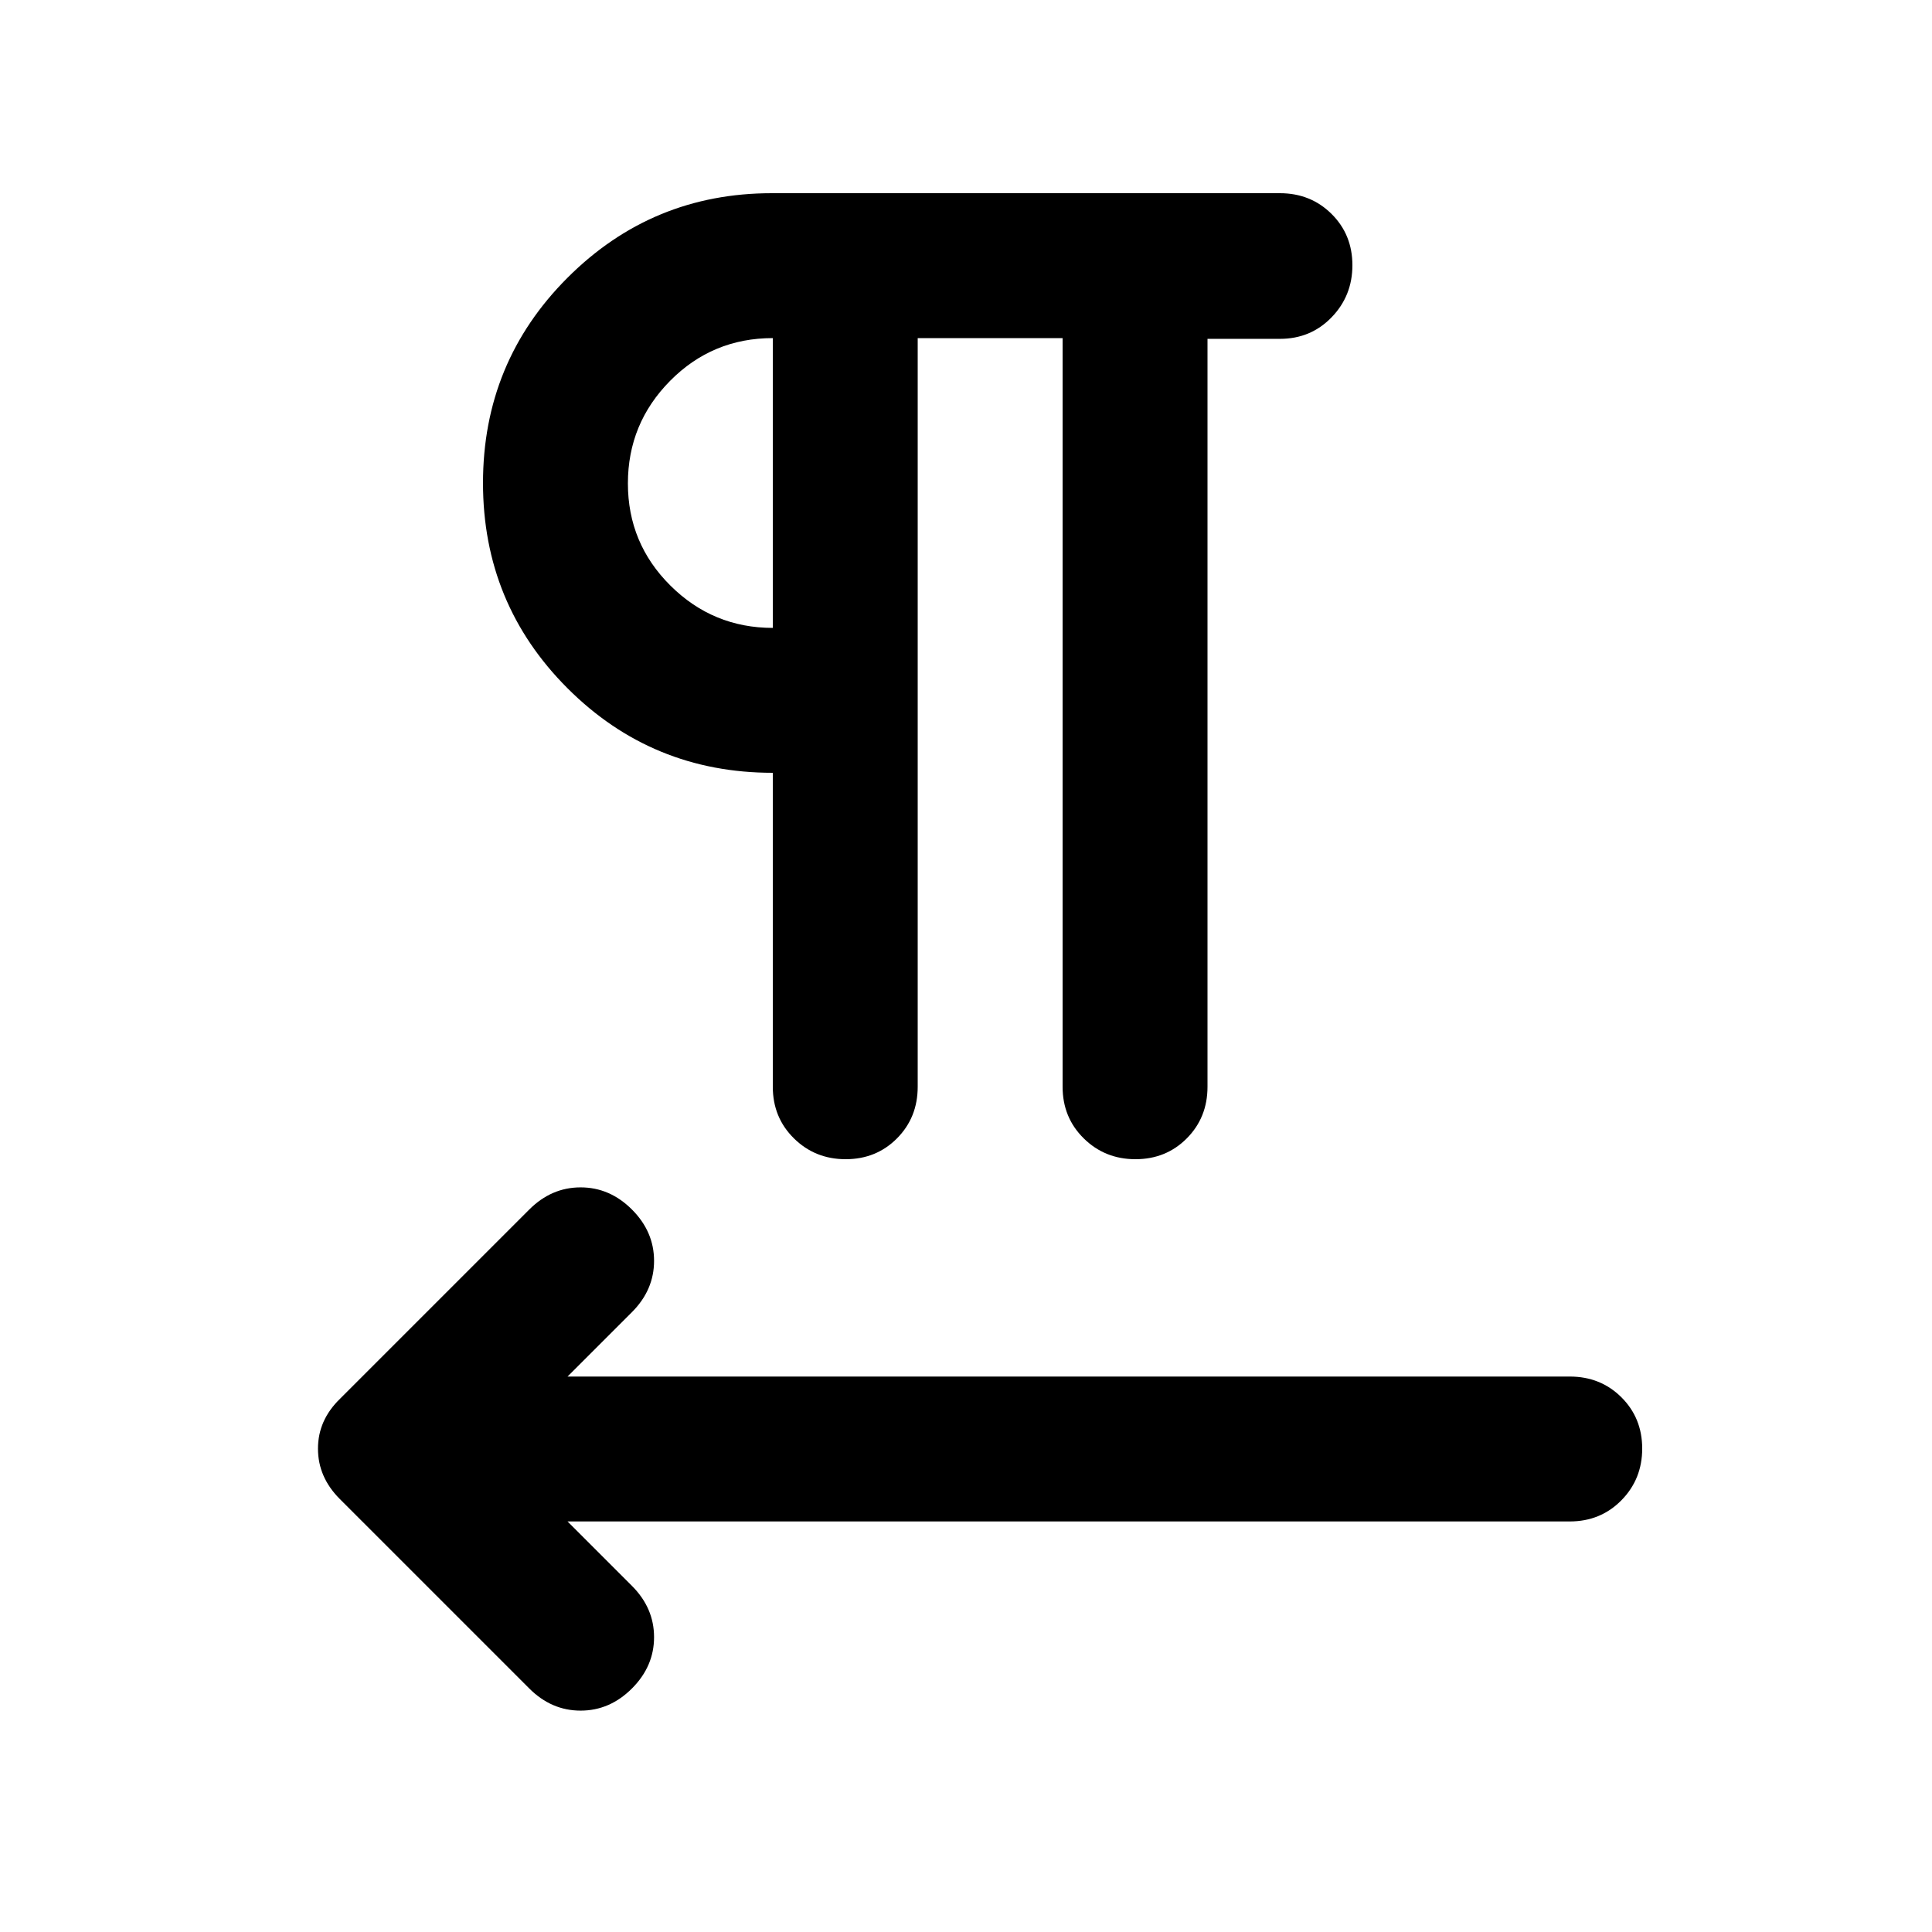 <svg xmlns="http://www.w3.org/2000/svg" height="20" viewBox="0 -960 960 960" width="20"><path d="M456-792v372q0 15.3-10.29 25.65Q435.42-384 420.21-384t-25.71-10.35Q384-404.7 384-420v-156q-60 0-102-42t-42-102q0-60 42-102t101.5-42h252.44q15.32 0 25.69 10.29Q672-843.42 672-828.21t-10.35 25.89Q651.3-791.63 636-791.63h-36V-420q0 15.3-10.29 25.65Q579.42-384 564.21-384t-25.71-10.35Q528-404.7 528-420v-372h-72ZM282-204l32 32q11 11 11 25.5T314-121q-11 11-25.5 11T263-121l-94.14-94.14Q158-226 158-240.18T169-265l94-94q11-11 25.5-11t25.5 11q11 11 11 25.5T314-308l-32 32h498q15.3 0 25.65 10.29Q816-255.42 816-240.21t-10.35 25.71Q795.3-204 780-204H282Zm102-444v-144q-30 0-51 21.21t-21 51Q312-690 333.15-669T384-648Zm0-72Z"/></svg>
